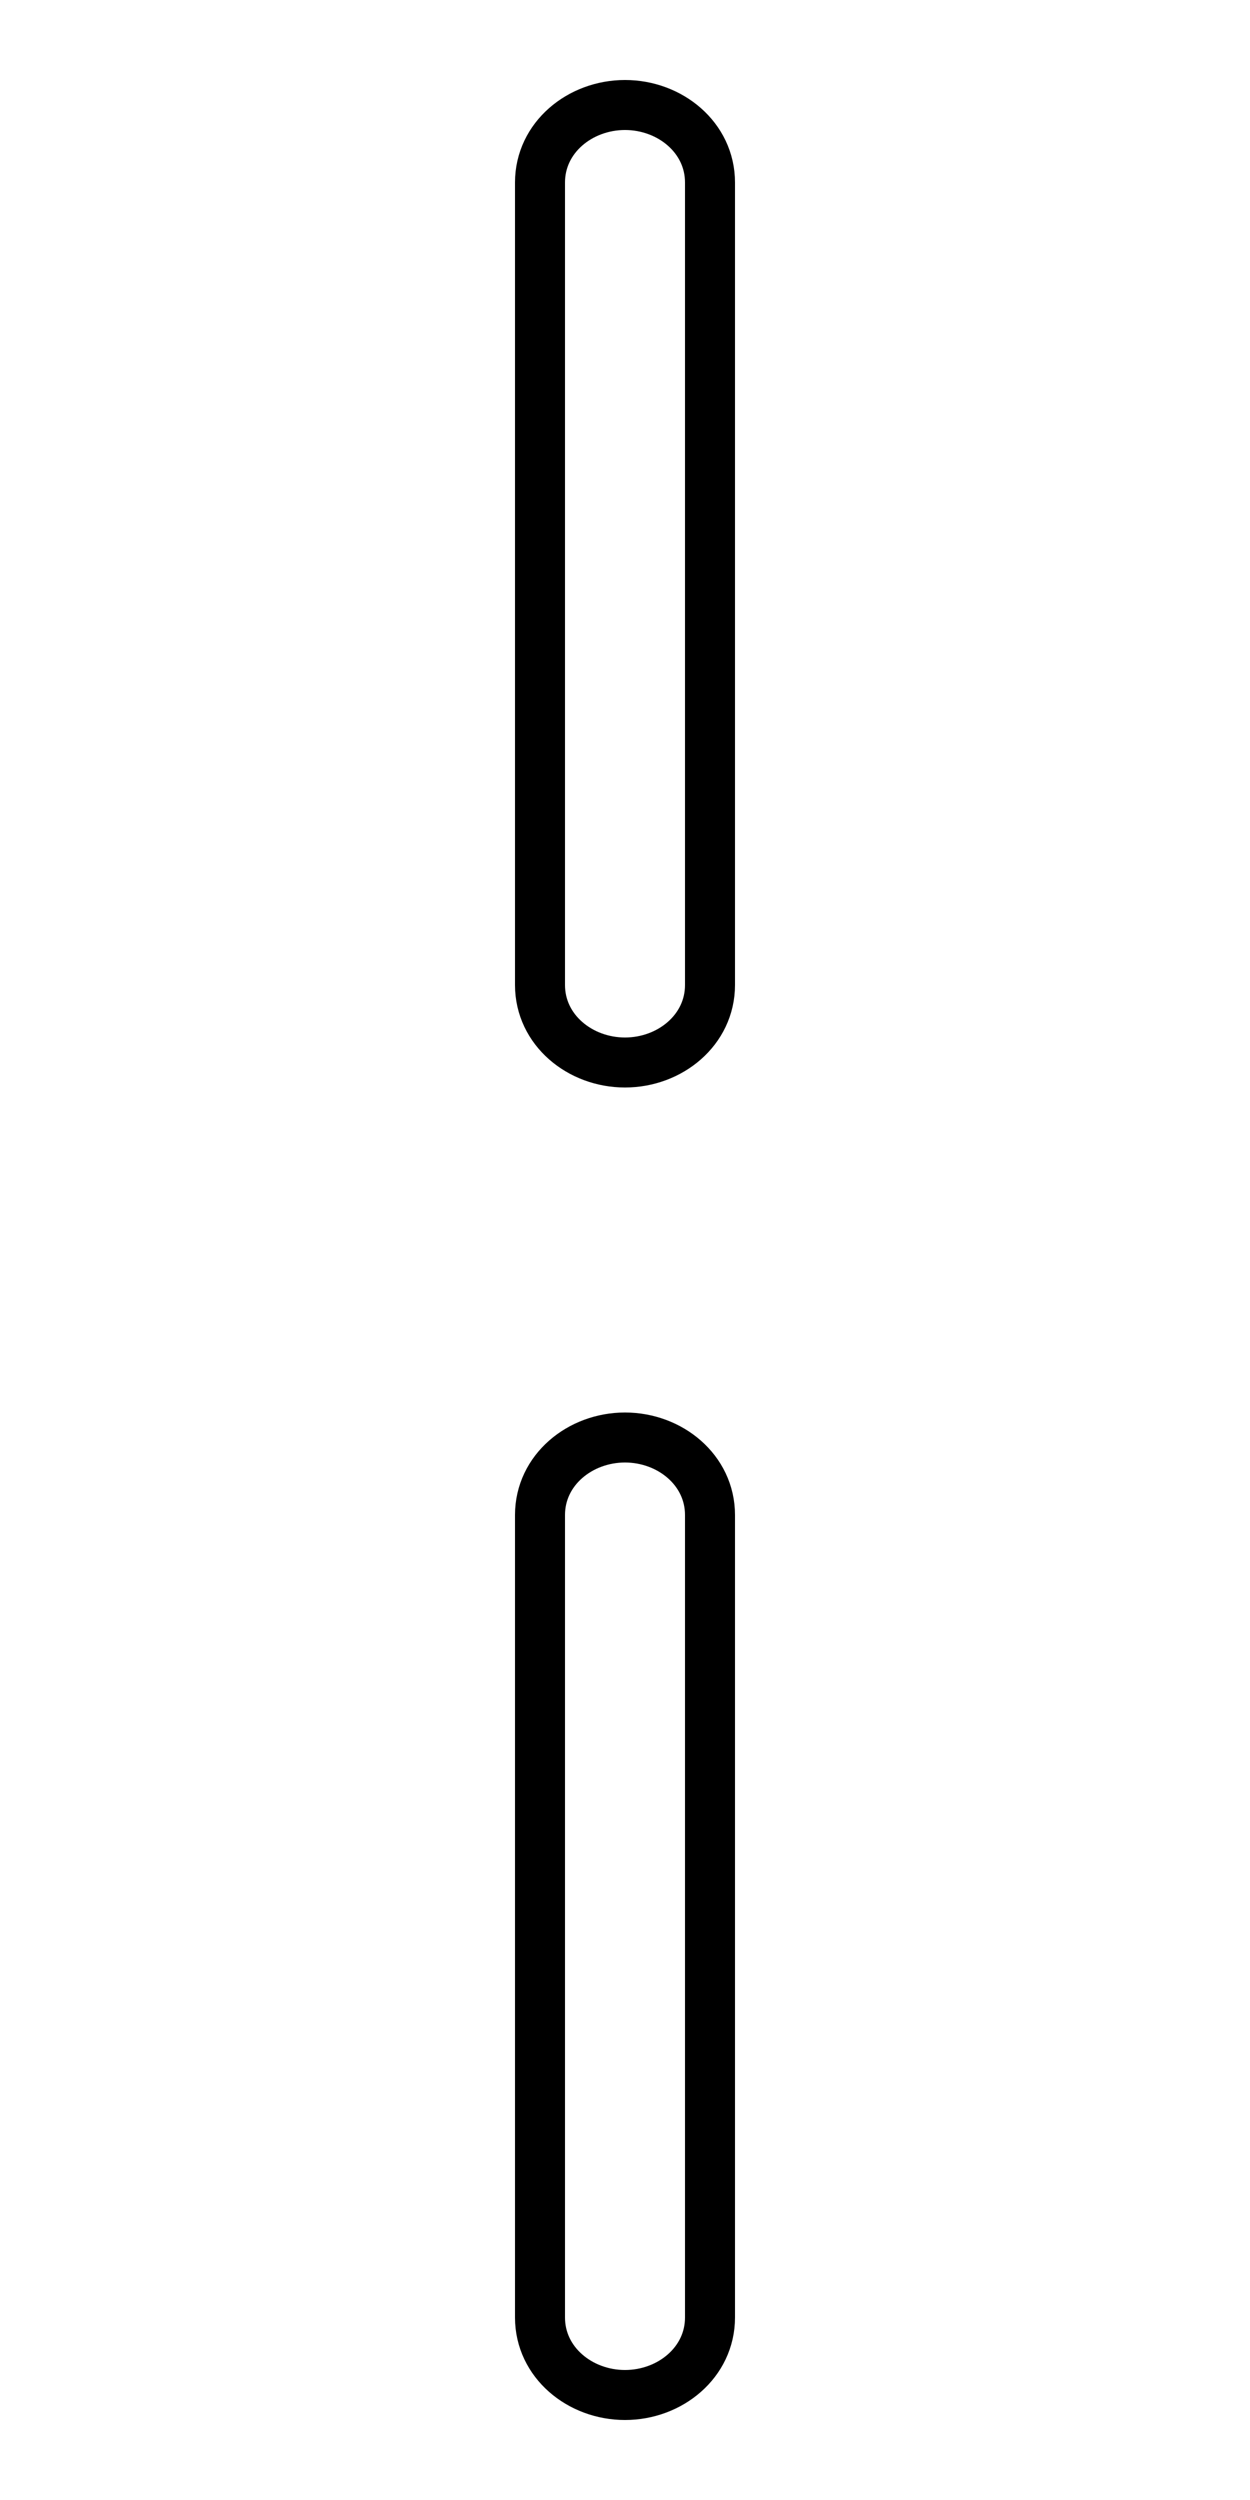 <?xml version='1.0' encoding='utf8'?>
<svg viewBox="0.0 -6.0 25.0 50.0" version="1.1" xmlns="http://www.w3.org/2000/svg">
<rect x="0.0" y="-6.0" width="25.0" height="50.0" fill="#808080" stroke="none"/>
<rect x="-1000" y="-1000" width="2000" height="2000" stroke="white" fill="white"/>
<g style="fill:white;stroke:#000000;  stroke-width:1">
<path d="M 10.8 -24.3 L 10.8 -40.35 C 10.8 -41.25 11.6 -41.9 12.5 -41.9 C 13.4 -41.9 14.2 -41.25 14.2 -40.35 L 14.2 -24.3 C 14.2 -23.4 13.4 -22.75 12.5 -22.75 C 11.6 -22.75 10.8 -23.4 10.8 -24.3 Z M 10.8 2.35 L 10.8 -13.7 C 10.8 -14.6 11.6 -15.25 12.5 -15.25 C 13.4 -15.25 14.2 -14.6 14.2 -13.7 L 14.2 2.35 C 14.2 3.25 13.4 3.9 12.5 3.9 C 11.6 3.9 10.8 3.25 10.8 2.35 Z" transform="translate(0.0 38.0)" />
</g>
</svg>